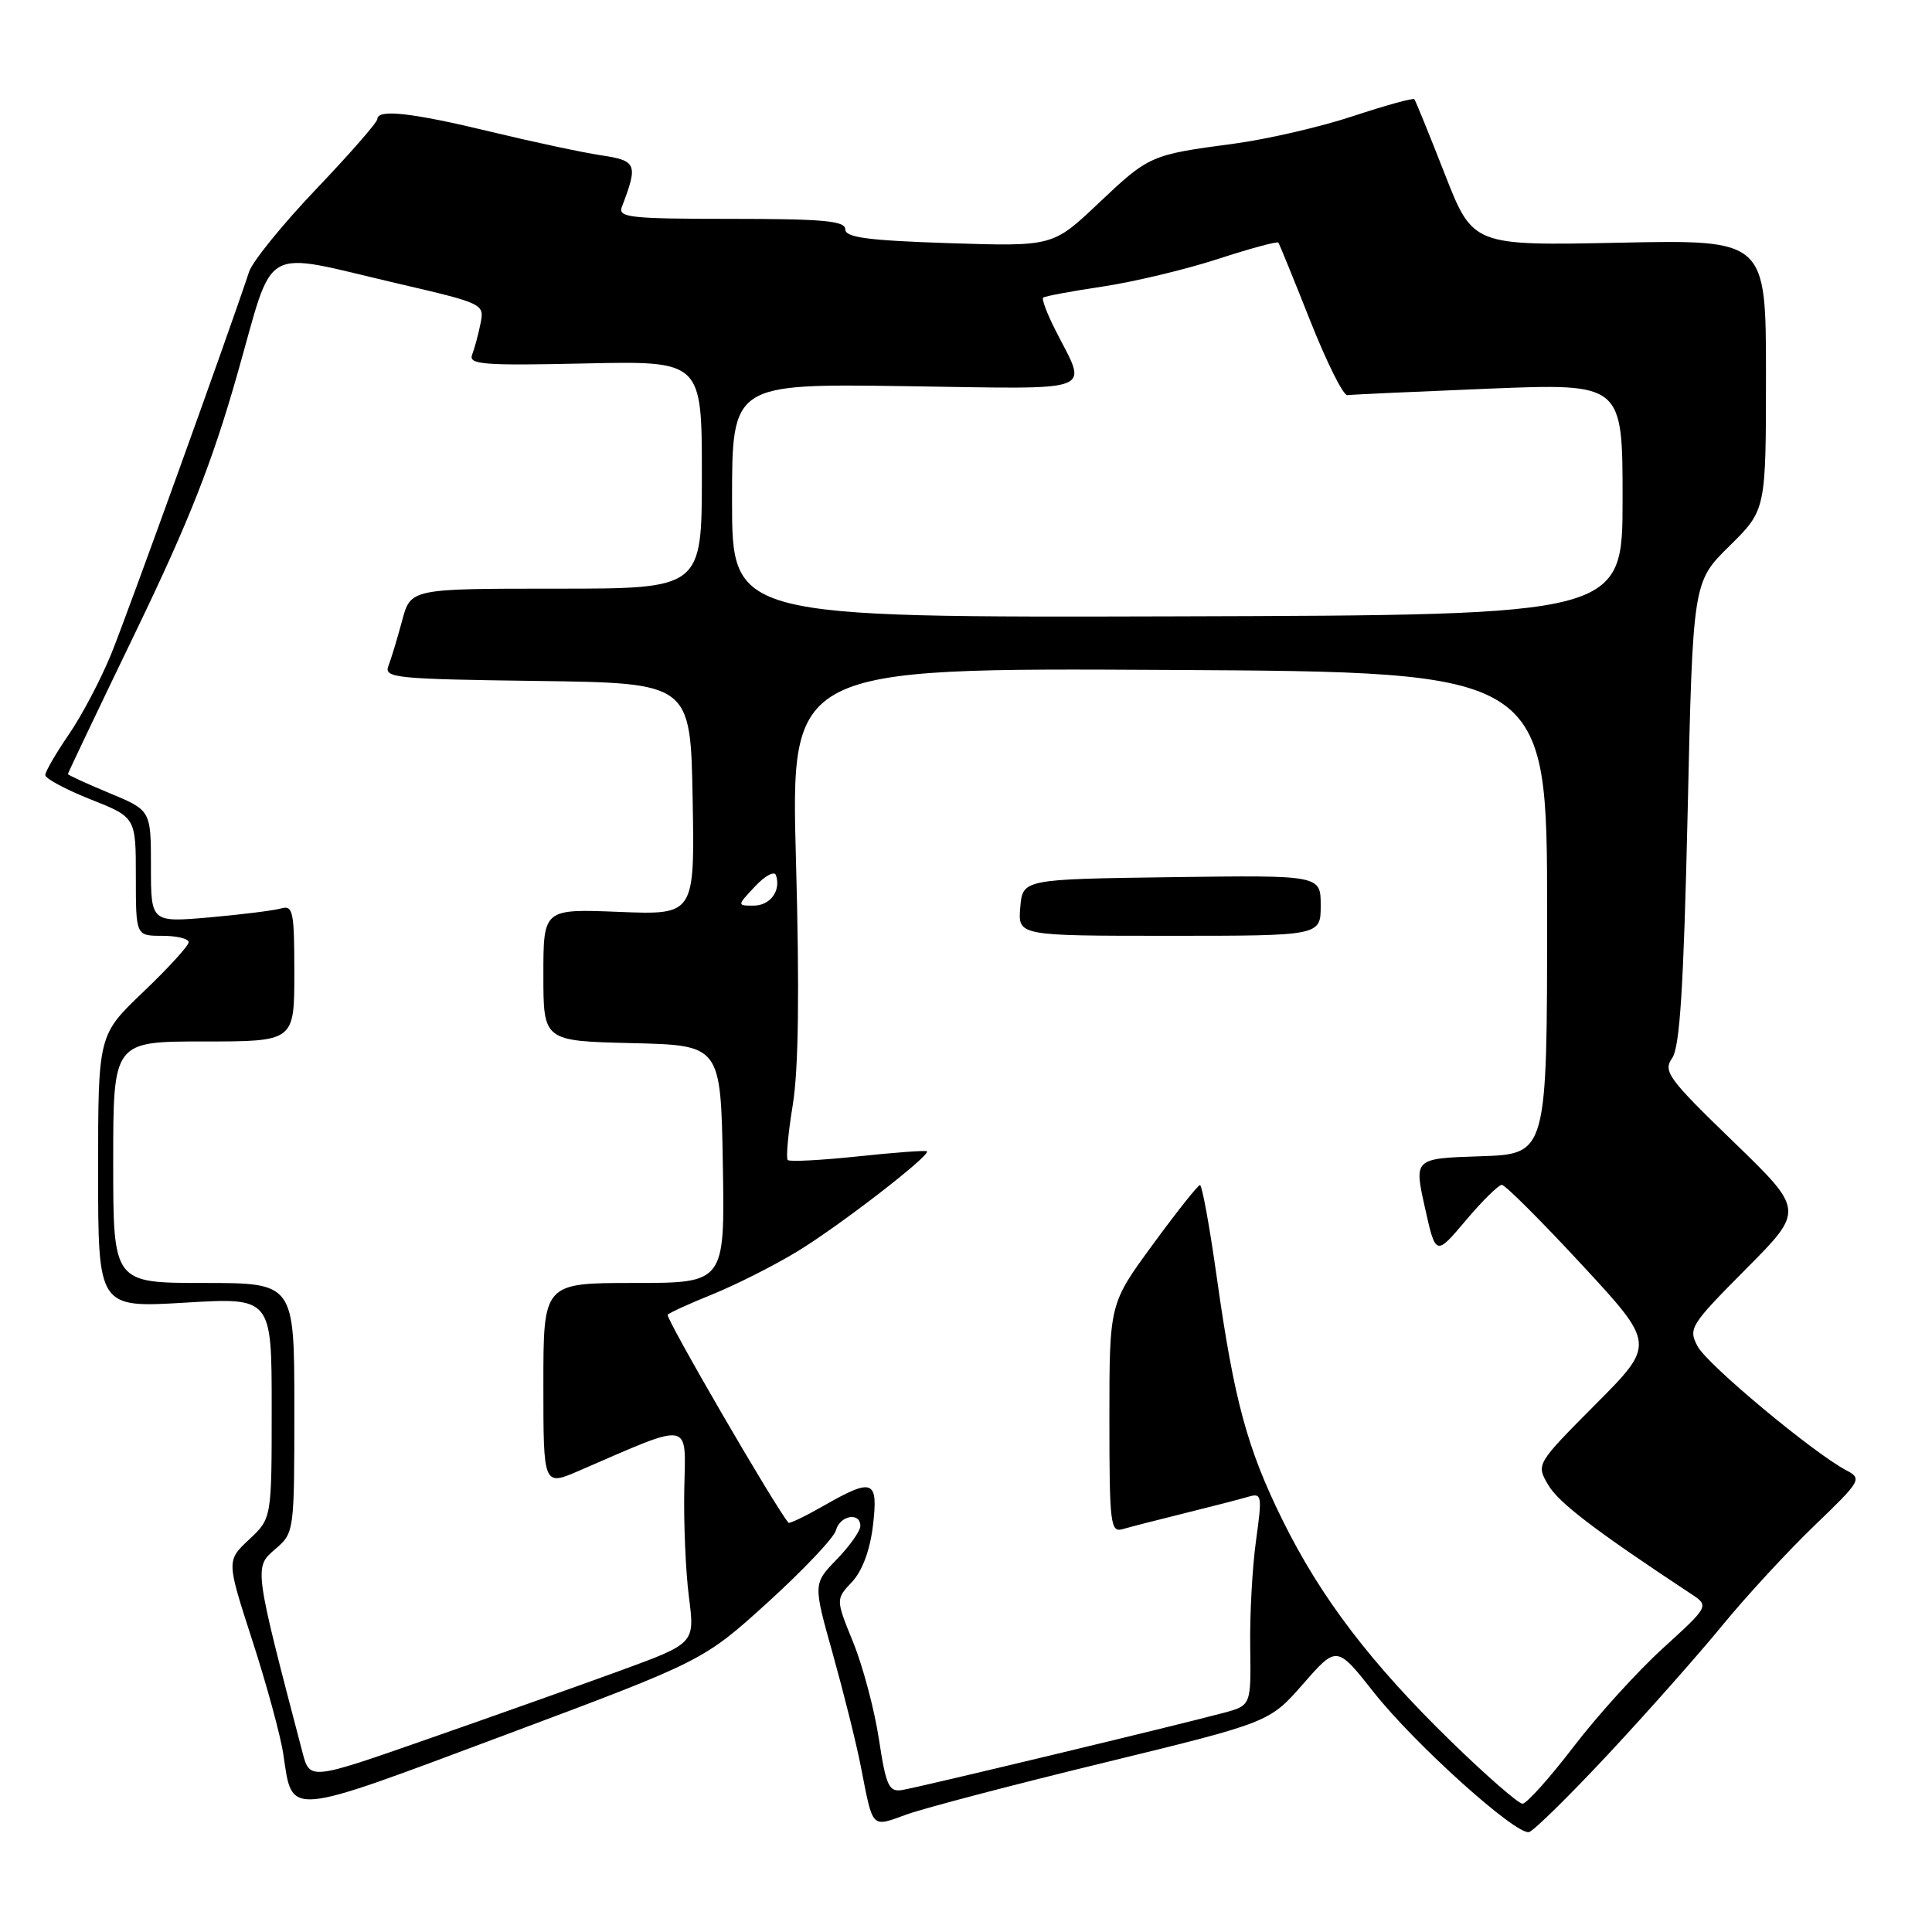 <?xml version="1.0" encoding="UTF-8" standalone="no"?>
<!DOCTYPE svg PUBLIC "-//W3C//DTD SVG 1.1//EN" "http://www.w3.org/Graphics/SVG/1.1/DTD/svg11.dtd" >
<svg xmlns="http://www.w3.org/2000/svg" xmlns:xlink="http://www.w3.org/1999/xlink" version="1.1" viewBox="0 0 256 256">
 <g >
 <path fill="currentColor"
d=" M 213.10 232.44 C 218.27 226.90 225.08 219.21 228.24 215.35 C 231.40 211.49 236.88 205.56 240.41 202.16 C 246.59 196.22 246.76 195.94 244.67 194.84 C 240.31 192.55 226.25 180.84 224.95 178.41 C 223.68 176.03 223.95 175.60 231.35 168.15 C 239.08 160.37 239.08 160.37 229.65 151.25 C 221.02 142.90 220.34 141.96 221.57 140.20 C 222.59 138.74 223.09 130.83 223.62 107.70 C 224.31 77.12 224.31 77.12 229.16 72.35 C 234.00 67.58 234.00 67.58 234.00 49.67 C 234.00 31.76 234.00 31.76 214.58 32.16 C 195.16 32.56 195.16 32.56 191.43 23.03 C 189.38 17.79 187.57 13.34 187.41 13.15 C 187.26 12.95 183.61 13.96 179.31 15.38 C 175.02 16.81 167.90 18.45 163.50 19.04 C 152.43 20.51 152.27 20.58 145.52 26.97 C 139.50 32.66 139.50 32.66 125.75 32.22 C 114.92 31.86 112.00 31.47 112.00 30.38 C 112.00 29.27 109.09 29.00 96.89 29.00 C 83.48 29.00 81.85 28.82 82.40 27.41 C 84.57 21.74 84.39 21.28 79.60 20.57 C 77.09 20.19 70.50 18.78 64.96 17.44 C 54.57 14.93 50.00 14.42 50.00 15.78 C 50.00 16.21 46.36 20.37 41.92 25.03 C 37.48 29.69 33.47 34.62 33.01 36.00 C 30.21 44.45 16.83 81.53 14.73 86.67 C 13.34 90.07 10.81 94.87 9.10 97.35 C 7.40 99.83 6.00 102.24 6.00 102.70 C 6.00 103.16 8.70 104.61 12.00 105.92 C 18.00 108.30 18.00 108.30 18.00 116.15 C 18.00 124.00 18.00 124.00 21.50 124.00 C 23.43 124.00 25.00 124.38 25.00 124.85 C 25.00 125.31 22.30 128.27 19.00 131.42 C 13.00 137.14 13.00 137.14 13.00 155.22 C 13.00 173.29 13.00 173.29 24.50 172.61 C 36.00 171.92 36.00 171.92 36.00 186.56 C 36.00 201.20 36.00 201.20 33.00 204.00 C 30.01 206.80 30.01 206.80 33.44 217.39 C 35.33 223.22 37.18 229.99 37.54 232.45 C 38.79 240.75 37.62 240.85 66.85 229.92 C 93.20 220.06 93.20 220.06 101.76 212.30 C 106.46 208.02 110.52 203.74 110.77 202.77 C 111.29 200.79 114.00 200.32 114.00 202.20 C 114.00 202.86 112.59 204.86 110.87 206.63 C 107.74 209.86 107.74 209.86 110.36 219.18 C 111.79 224.31 113.46 230.97 114.05 234.00 C 115.72 242.50 115.37 242.14 120.21 240.40 C 122.57 239.56 134.33 236.47 146.36 233.55 C 168.21 228.22 168.21 228.22 172.67 223.13 C 177.13 218.03 177.13 218.03 182.05 224.26 C 187.45 231.10 200.85 243.16 202.60 242.76 C 203.21 242.62 207.93 237.97 213.10 232.44 Z  M 192.28 230.75 C 181.64 220.39 175.04 211.73 169.98 201.50 C 165.26 191.96 163.53 185.58 161.23 169.25 C 160.28 162.51 159.28 157.02 159.00 157.03 C 158.72 157.05 155.91 160.59 152.75 164.91 C 147.00 172.75 147.00 172.75 147.00 187.94 C 147.00 201.94 147.14 203.09 148.75 202.62 C 149.71 202.34 153.43 201.38 157.00 200.50 C 160.57 199.62 164.36 198.64 165.40 198.33 C 167.20 197.80 167.26 198.14 166.43 204.13 C 165.94 207.64 165.59 213.98 165.66 218.24 C 165.77 225.98 165.77 225.98 162.14 226.96 C 156.03 228.60 121.63 236.86 119.52 237.19 C 117.78 237.46 117.40 236.63 116.46 230.44 C 115.87 226.55 114.34 220.80 113.06 217.64 C 110.73 211.91 110.73 211.91 112.90 209.61 C 114.26 208.15 115.28 205.42 115.67 202.15 C 116.39 196.06 115.68 195.78 109.11 199.54 C 106.69 200.92 104.61 201.92 104.48 201.77 C 102.79 199.83 88.11 174.56 88.47 174.20 C 88.73 173.93 91.46 172.69 94.53 171.45 C 97.60 170.20 102.59 167.68 105.62 165.84 C 111.17 162.48 123.41 153.02 122.82 152.55 C 122.64 152.41 118.52 152.71 113.67 153.23 C 108.81 153.74 104.63 153.96 104.38 153.71 C 104.13 153.46 104.43 150.16 105.05 146.38 C 105.81 141.70 105.95 131.34 105.47 114.00 C 104.78 88.50 104.78 88.50 154.89 88.77 C 205.00 89.04 205.00 89.04 205.00 120.98 C 205.00 152.92 205.00 152.92 196.18 153.21 C 187.36 153.50 187.36 153.50 188.80 159.97 C 190.24 166.44 190.24 166.44 194.22 161.72 C 196.41 159.12 198.57 157.00 199.00 157.00 C 199.44 157.00 204.20 161.75 209.57 167.55 C 219.35 178.11 219.35 178.11 211.44 186.06 C 203.54 194.01 203.54 194.01 205.14 196.75 C 206.50 199.10 211.37 202.81 224.00 211.15 C 226.50 212.79 226.50 212.79 220.39 218.36 C 217.02 221.42 211.67 227.31 208.50 231.46 C 205.32 235.61 202.28 239.00 201.74 239.00 C 201.20 239.00 196.94 235.29 192.28 230.75 Z  M 175.00 119.98 C 175.00 115.96 175.00 115.96 155.25 116.23 C 135.50 116.50 135.50 116.50 135.19 120.25 C 134.88 124.00 134.88 124.00 154.94 124.00 C 175.00 124.00 175.00 124.00 175.00 119.98 Z  M 40.08 232.20 C 33.66 207.72 33.66 207.69 36.42 205.31 C 39.00 203.10 39.00 203.09 39.00 186.55 C 39.00 170.00 39.00 170.00 27.00 170.00 C 15.00 170.00 15.00 170.00 15.00 154.00 C 15.00 138.00 15.00 138.00 27.00 138.00 C 39.00 138.00 39.00 138.00 39.00 128.93 C 39.00 120.77 38.83 119.92 37.25 120.37 C 36.29 120.65 32.01 121.18 27.75 121.56 C 20.00 122.23 20.00 122.23 20.00 114.80 C 20.00 107.37 20.00 107.37 14.50 105.09 C 11.48 103.83 9.00 102.70 9.00 102.56 C 9.00 102.42 13.08 93.87 18.06 83.55 C 25.04 69.08 28.10 61.32 31.43 49.64 C 36.47 31.99 34.21 33.27 52.76 37.58 C 64.09 40.22 64.20 40.27 63.67 42.87 C 63.38 44.32 62.88 46.17 62.56 47.00 C 62.05 48.30 64.02 48.46 77.49 48.16 C 93.00 47.82 93.00 47.82 93.00 62.91 C 93.00 78.00 93.00 78.00 73.71 78.00 C 54.41 78.00 54.41 78.00 53.28 82.25 C 52.65 84.59 51.84 87.28 51.47 88.23 C 50.85 89.83 52.34 89.98 71.15 90.23 C 91.50 90.50 91.50 90.50 91.78 105.87 C 92.05 121.23 92.05 121.23 82.03 120.83 C 72.00 120.43 72.00 120.43 72.00 129.18 C 72.00 137.94 72.00 137.94 83.75 138.22 C 95.50 138.50 95.50 138.50 95.78 154.25 C 96.05 170.00 96.05 170.00 84.03 170.00 C 72.00 170.00 72.00 170.00 72.00 183.46 C 72.00 196.93 72.00 196.93 76.75 194.87 C 91.83 188.34 90.86 188.18 90.67 197.30 C 90.58 201.81 90.85 208.26 91.29 211.63 C 92.07 217.75 92.07 217.75 82.29 221.33 C 76.90 223.30 65.42 227.38 56.77 230.40 C 41.05 235.90 41.05 235.90 40.08 232.20 Z  M 100.06 117.44 C 101.38 116.03 102.62 115.37 102.82 115.97 C 103.51 118.03 102.06 120.00 99.86 120.00 C 97.65 120.00 97.65 120.00 100.06 117.44 Z  M 97.00 66.33 C 97.00 50.84 97.00 50.84 119.99 51.17 C 145.94 51.54 144.13 52.23 139.80 43.65 C 138.73 41.54 138.02 39.64 138.22 39.44 C 138.42 39.25 141.94 38.59 146.04 37.98 C 150.14 37.37 157.02 35.73 161.31 34.34 C 165.61 32.94 169.24 31.95 169.39 32.15 C 169.53 32.34 171.43 37.00 173.61 42.50 C 175.79 48.00 178.00 52.44 178.53 52.36 C 179.07 52.28 187.49 51.90 197.25 51.50 C 215.00 50.79 215.00 50.79 215.00 66.14 C 215.00 81.50 215.00 81.50 156.00 81.67 C 97.00 81.83 97.00 81.83 97.00 66.33 Z "/>
</g>
</svg>